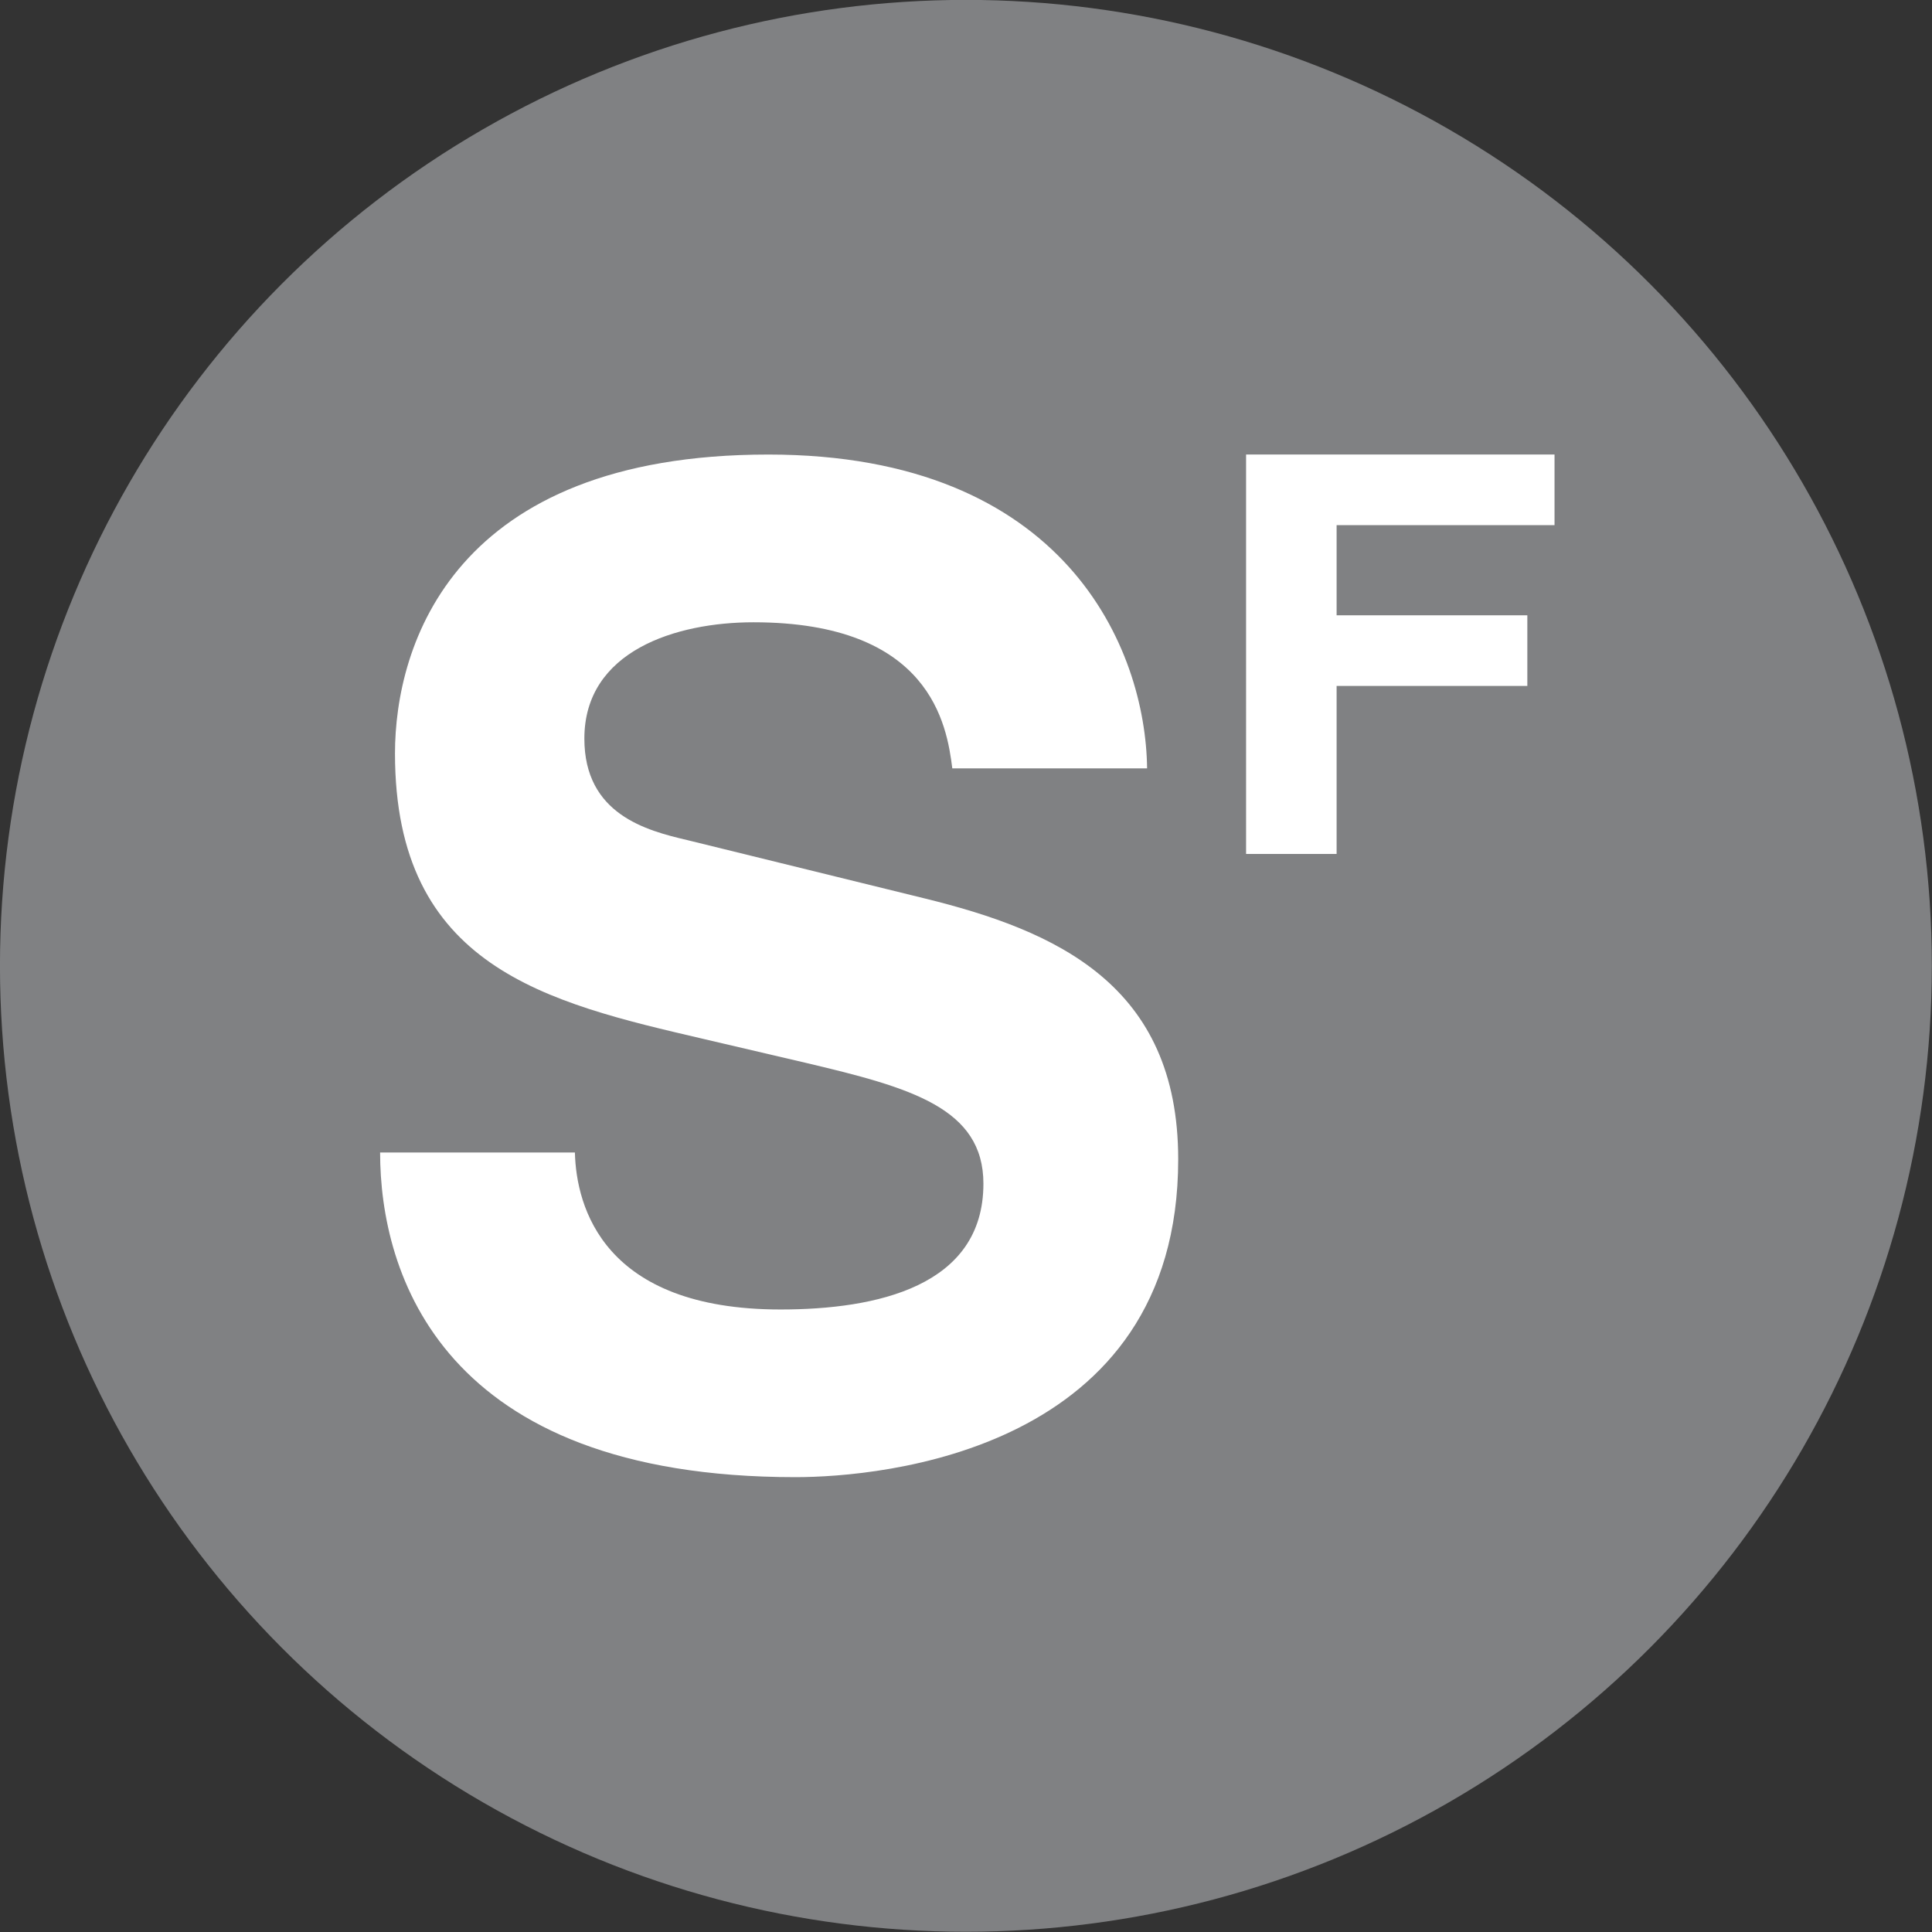 <svg xmlns="http://www.w3.org/2000/svg" viewBox="8.41 8.89 57.13 57.13">
  <rect x="8.41" y="8.89" width="57.13" height="57.13" fill="#333333" stroke="none"/>
  <circle cx="36.972" cy="37.45" r="28.563" fill="#808183"/>
  <path fill="#fff" d="M25.41 42.972c.04 1.6.84 4.64 6.08 4.64 2.84 0 6-.68 6-3.72 0-2.24-2.16-2.84-5.2-3.561l-3.08-.72c-4.64-1.08-9.12-2.12-9.12-8.44 0-3.2 1.72-8.84 11.04-8.84 8.8 0 11.16 5.76 11.2 9.28h-5.76c-.16-1.28-.64-4.32-5.88-4.32-2.28 0-5 .84-5 3.44 0 2.24 1.84 2.72 3.04 3l7 1.72c3.92.96 7.52 2.56 7.52 7.72 0 8.64-8.8 9.399-11.32 9.399-10.48 0-12.28-6.04-12.28-9.6h5.76zm22.524-8.83h-2.677V22.33h9.121v2.089h-6.444v2.665h5.64v2.089h-5.64z"/>
</svg>